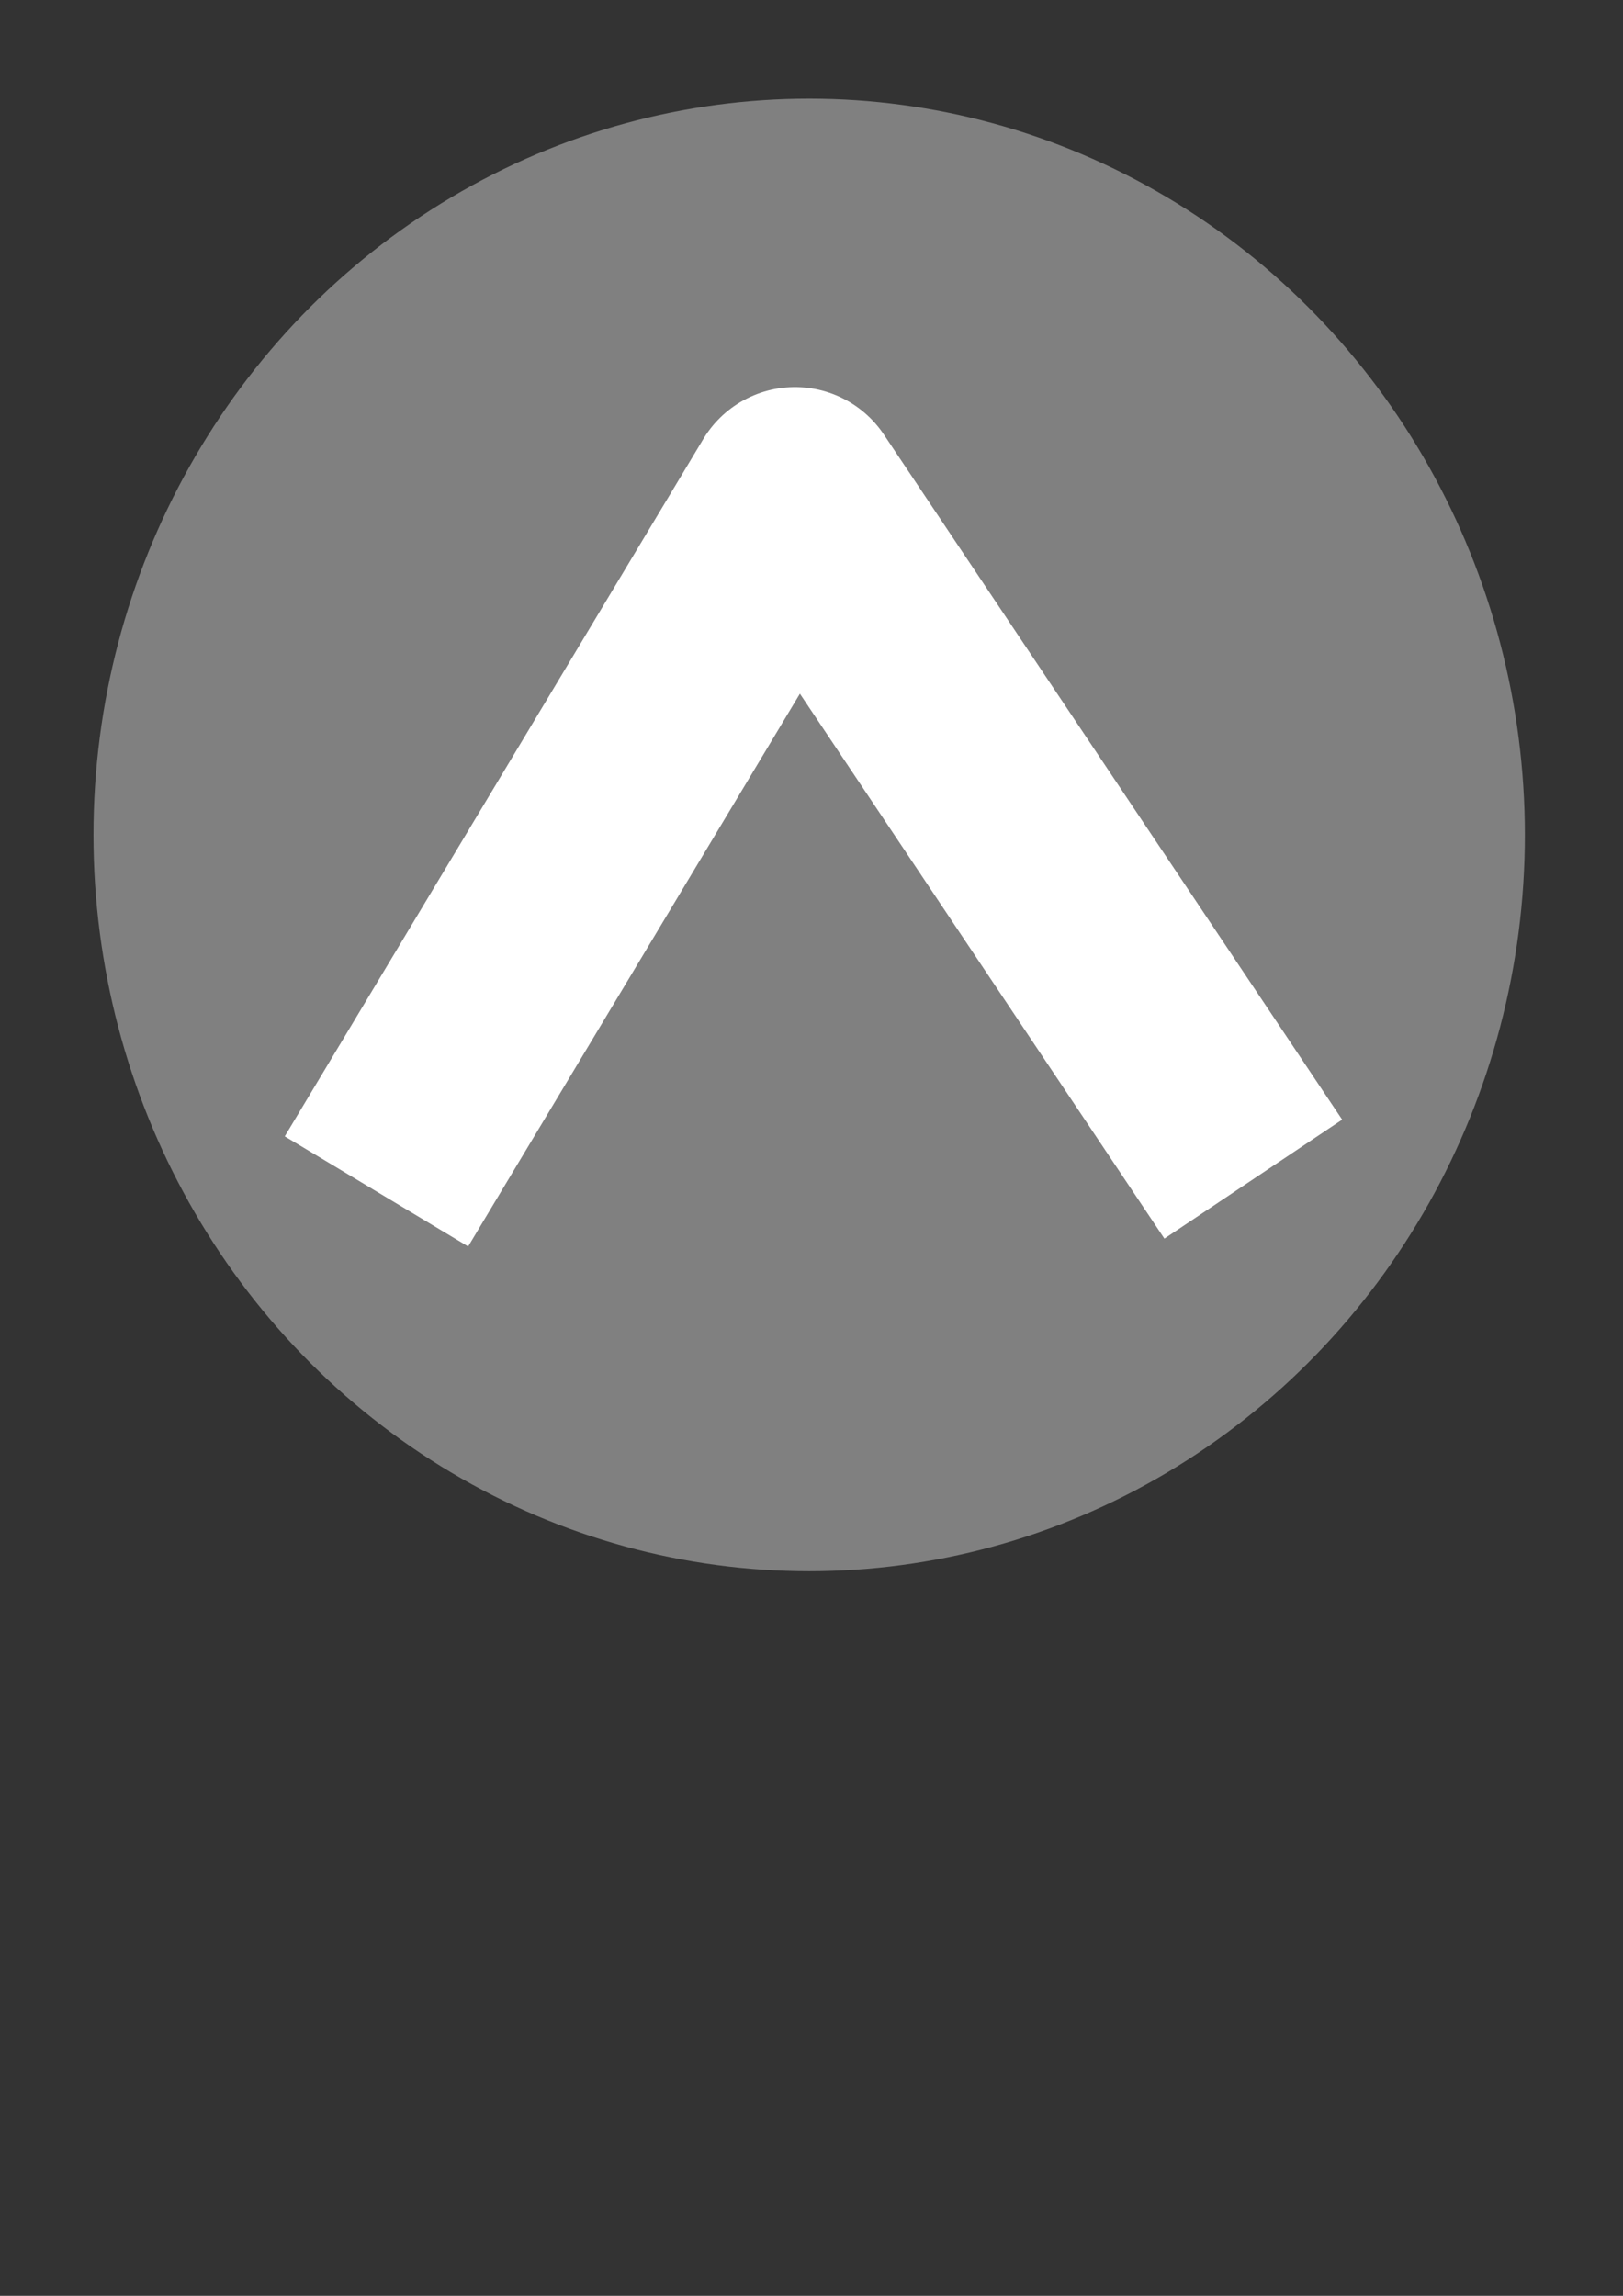 <?xml version="1.0" encoding="UTF-8" standalone="no"?>
<svg
   xmlns:dc="http://purl.org/dc/elements/1.1/"
   xmlns:cc="http://creativecommons.org/ns#"
   xmlns:rdf="http://www.w3.org/1999/02/22-rdf-syntax-ns#"
   xmlns:svg="http://www.w3.org/2000/svg"
   xmlns="http://www.w3.org/2000/svg"
   id="svg8"
   version="1.1"
   viewBox="0 0 210 297"
   height="297mm"
   width="210mm">
  <rect x="0" y="0" width="210" height="297" fill="#333333" stroke="none"/>
  <defs
     id="defs2" />
  <g
     style="display:inline"
     id="layer1">
    <ellipse
       style="fill:#808080;fill-opacity:1;stroke-width:0.1;stroke-miterlimit:4;stroke-dasharray:none"
       ry="95.25"
       rx="92.604"
       cy="108.012"
       cx="104.699"
       id="path3734" />
  </g>
  <g
     id="layer2">
    <path
       id="path4645"
       d="m 48.709,154.128 54.157,-90.216 35.659,53.298 23.637,35.329"
       style="fill:none;stroke:#ffffff;stroke-width:27.674;stroke-linecap:butt;stroke-linejoin:round;stroke-miterlimit:4;stroke-dasharray:none;stroke-opacity:1" />
  </g>
</svg>
